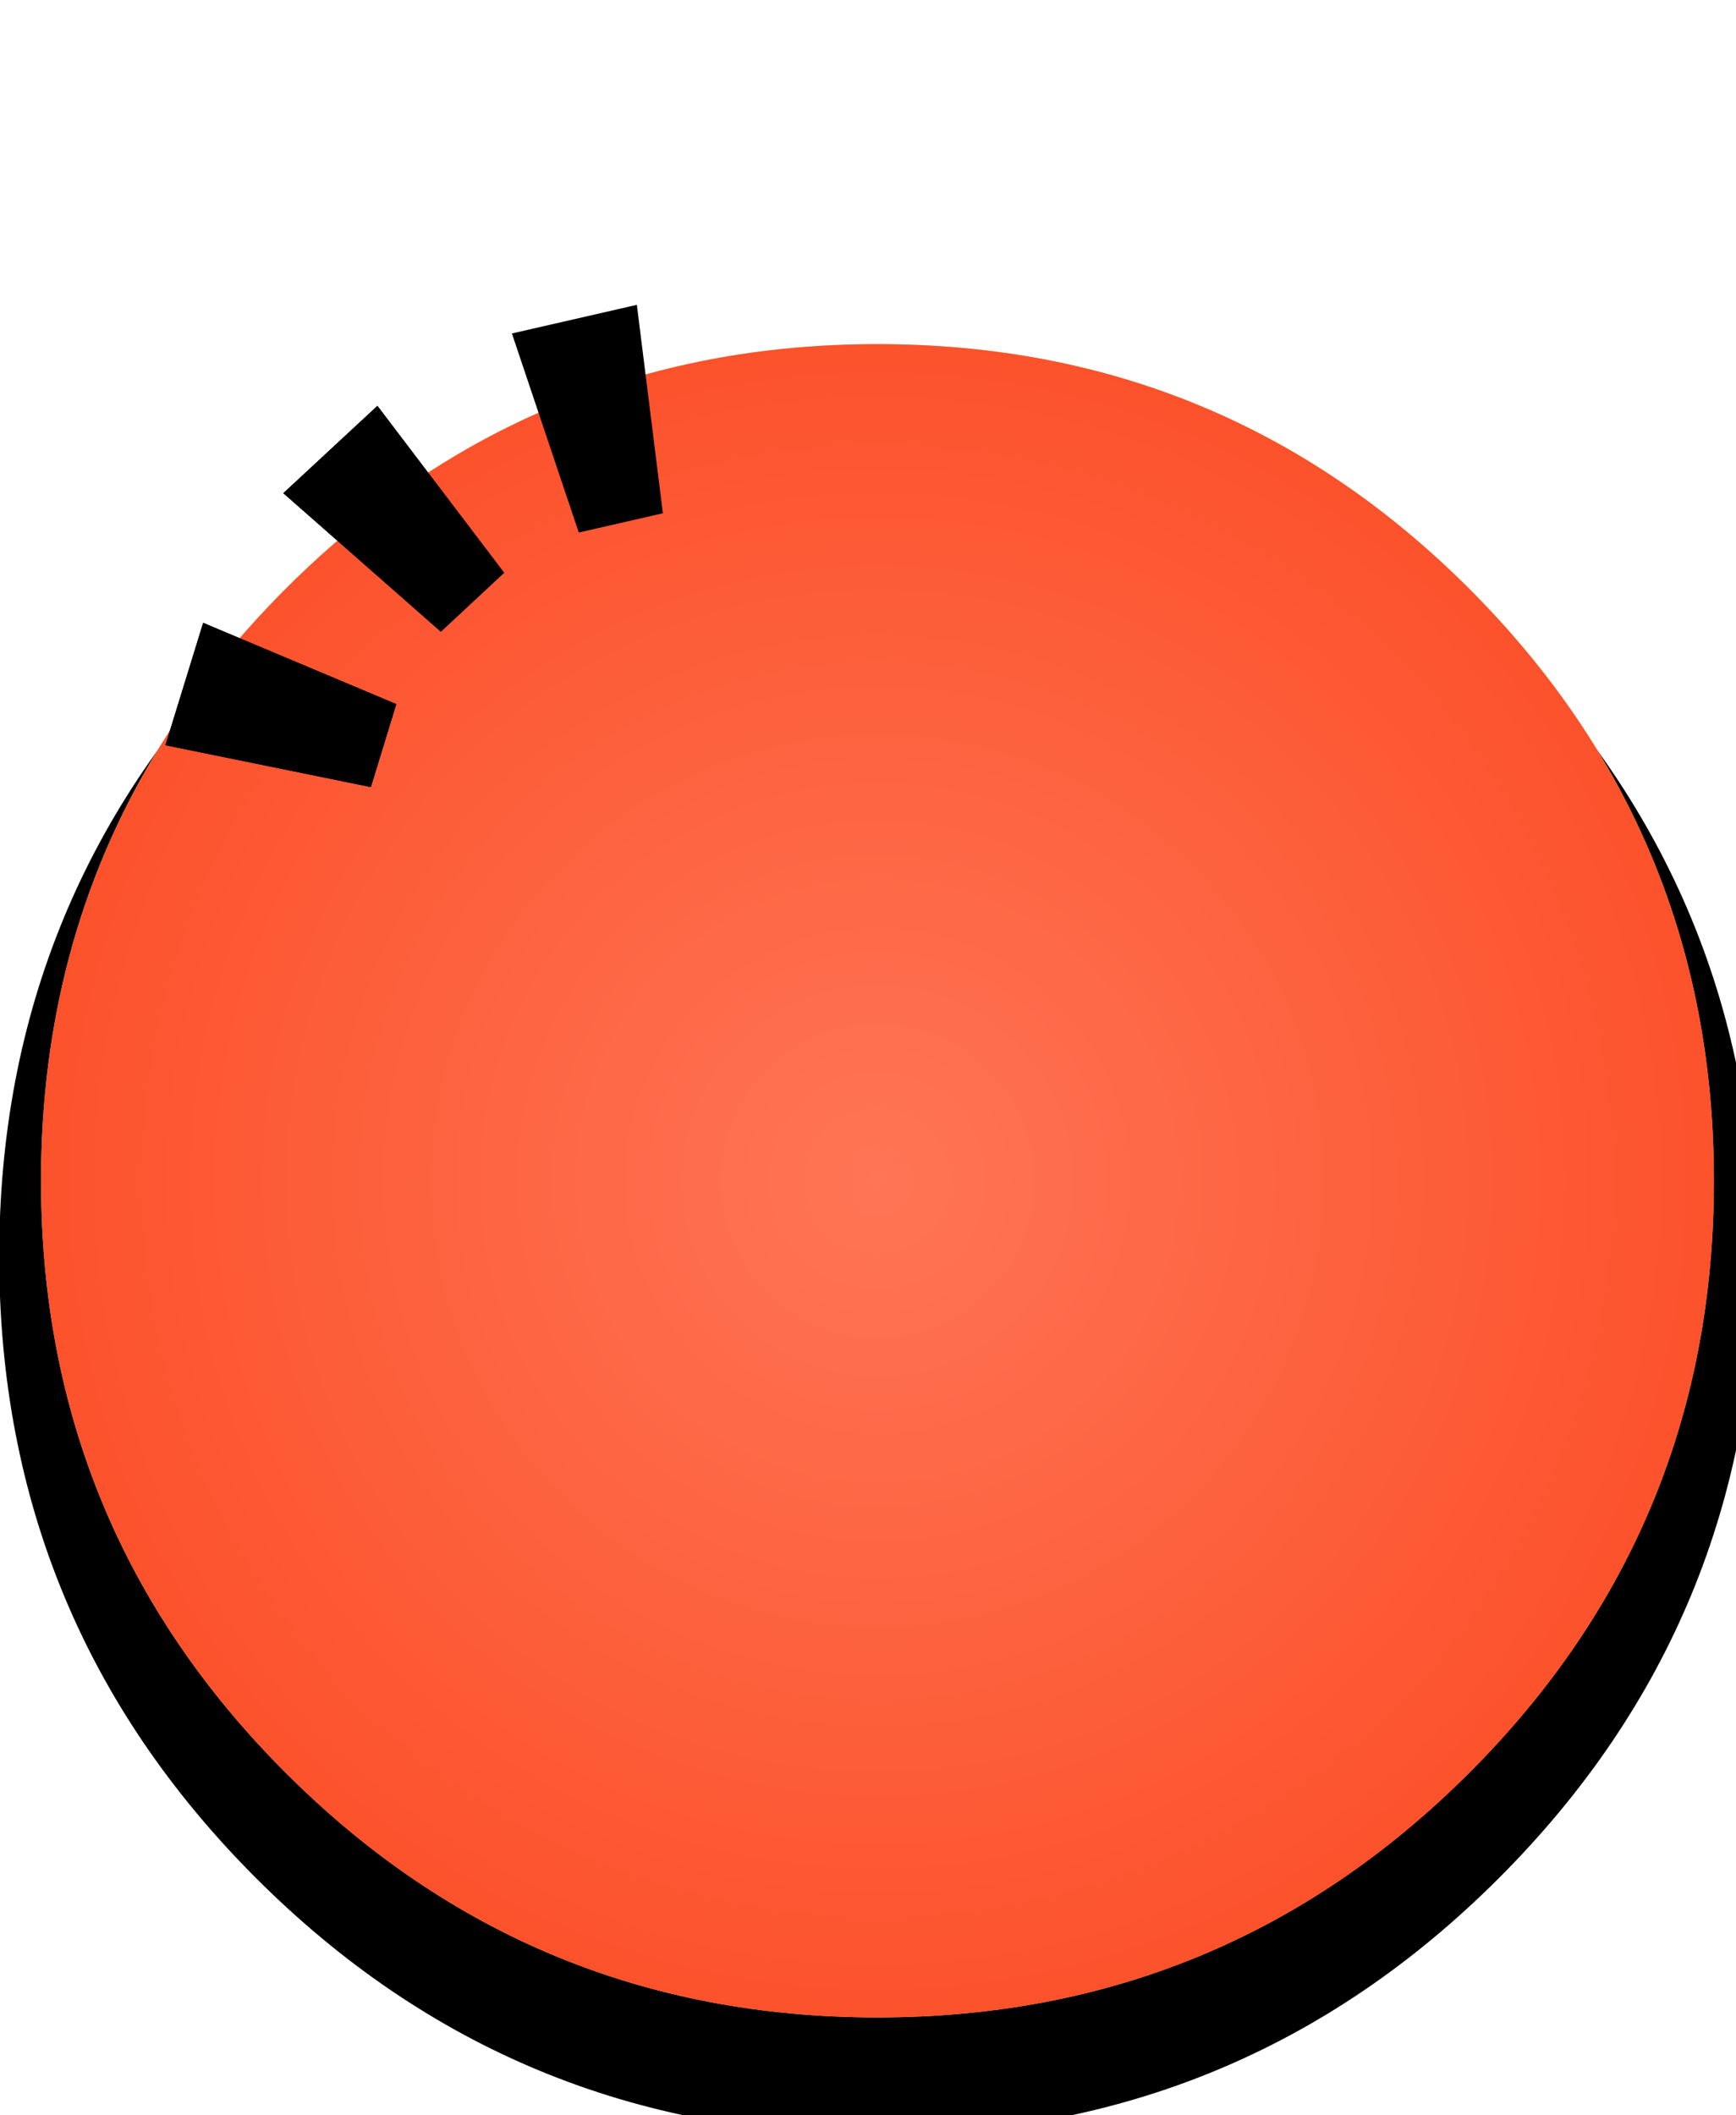 
<svg xmlns="http://www.w3.org/2000/svg" version="1.1" xmlns:xlink="http://www.w3.org/1999/xlink" preserveAspectRatio="none" x="0px" y="0px" width="55px" height="67px" viewBox="0 0 55 67">
<defs>
<radialGradient id="Gradient_1" gradientUnits="userSpaceOnUse" cx="0" cy="0" r="26.75" fx="0" fy="0" gradientTransform="matrix( 1, 0, 0, 1, -1.45,9.5) " spreadMethod="pad">
<stop  offset="0%" stop-color="#FF7555"/>

<stop  offset="100%" stop-color="#FC522C"/>
</radialGradient>

<filter id="Filter_1" x="-20.483%" y="-20.483%" width="140.966%" height="140.966%" color-interpolation-filters="sRGB">
<feGaussianBlur in="SourceGraphic" stdDeviation="1,1" result="result1"/>

<feColorMatrix in="result1" type="matrix" values="1 0 0 0 0 0 1 0 0 0 0 0 1 0 0 0 0 0 0.1 0" result="result2"/>
</filter>

<filter id="Filter_2" x="-24.771%" y="-24.771%" width="149.541%" height="149.541%" color-interpolation-filters="sRGB">
<feFlood flood-color="#FFFFFF" flood-opacity="1" in="SourceGraphic" result="result1"/>

<feFlood flood-color="#000000" flood-opacity="1" in="SourceGraphic" result="result2"/>

<feComposite in2="SourceGraphic" in="result2" operator="in" result="result3"/>

<feColorMatrix in="result3" type="matrix" values="0 0 0 0 255 0 0 0 0 255 0 0 0 0 255 0 0 0 255 0" result="result4"/>

<feComposite in2="SourceGraphic" in="result1" operator="in" result="result5"/>

<feGaussianBlur in="result3" stdDeviation="1.667,1.667" result="result6"/>

<feComposite in2="result6" in="result5" operator="out" result="result7"/>

<feComposite in2="result4" in="result7" operator="in" result="result8"/>
</filter>

<g id="fdbd445_0_Layer0_0_FILL">
<path fill="#000000" stroke="none" d="
M -1.45 -17
Q -12.45 -17 -20.2 -9.25 -27.95 -1.5 -27.95 9.5 -27.95 20.5 -20.2 28.25 -12.45 36 -1.45 36 9.55 36 17.3 28.25 25.05 20.5 25.05 9.5 25.05 -1.5 17.3 -9.25 9.55 -17 -1.45 -17 Z"/>
</g>

<g id="fd44sdr3434_1_Layer5_0_FILL">
<path fill="#C9DB6A" stroke="none" d="
M 18.75 -18.75
Q 11 -26.5 0 -26.5 -11 -26.5 -18.75 -18.75 -26.5 -11 -26.5 0 -26.5 11 -18.75 18.75 -11 26.5 0 26.5 11 26.5 18.75 18.75 26.5 11 26.5 0 26.5 -11 18.75 -18.75 Z"/>
</g>

<g id="Mask_fd44sdr3434_1_4_MASK_0_FILL">
<path fill="#FFFFFF" stroke="none" d="
M -1.45 -17
Q -12.45 -17 -20.2 -9.25 -27.95 -1.5 -27.95 9.5 -27.95 20.5 -20.2 28.25 -12.45 36 -1.45 36 9.55 36 17.3 28.25 25.05 20.5 25.05 9.5 25.05 -1.5 17.3 -9.25 9.55 -17 -1.45 -17 Z"/>
</g>

<g id="Duplicate_Items_Folder_fdbdbdfnd445_1_Layer0_0_FILL">
<path fill="#FFFFFF" stroke="none" d="
M -15.9 15.6
Q -15.9 22.15 -11.25 26.85 -6.6 31.5 0 31.5 6.55 31.5 11.2 26.85 15.85 22.15 15.85 15.6
L 15.85 4.8 -0.05 4.8 -15.9 4.8 -15.9 15.6
M 0.65 -0.85
Q 1.3 -0.85 1.75 -1.3 2.15 -1.75 2.15 -2.4
L 2.15 -8.95
Q 2.15 -9.6 1.75 -10.1 1.3 -10.5 0.65 -10.5
L -0.05 -10.5 -0.65 -10.5
Q -1.3 -10.5 -1.75 -10.1 -2.2 -9.6 -2.2 -8.95
L -2.2 -2.4
Q -2.2 -1.75 -1.75 -1.3 -1.3 -0.85 -0.65 -0.85
L -0.05 -0.85 0.65 -0.85
M 1.75 -1.3
Q 1.3 -0.85 0.65 -0.85
L -0.05 -0.85 -0.05 4.8 15.85 4.8 15.85 0.25
Q 15.85 -6.35 11.2 -10.95 6.55 -15.65 -0.05 -15.65
L -0.05 -10.5 0.65 -10.5
Q 1.3 -10.5 1.75 -10.1 2.15 -9.6 2.15 -8.95
L 2.15 -2.4
Q 2.15 -1.75 1.75 -1.3 Z"/>

<path fill="#FFDE00" stroke="none" d="
M -0.65 -10.5
L -0.05 -10.5 -0.05 -15.65
Q -6.6 -15.65 -11.25 -10.95 -15.9 -6.35 -15.9 0.25
L -15.9 4.8 -0.05 4.8 -0.05 -0.85 -0.65 -0.85
Q -1.3 -0.85 -1.75 -1.3 -2.2 -1.75 -2.2 -2.4
L -2.2 -8.95
Q -2.2 -9.6 -1.75 -10.1 -1.3 -10.5 -0.65 -10.5 Z"/>
</g>

<g id="dfnd54445_0_Layer0_0_FILL">
<path fill="url(#Gradient_1)" stroke="none" d="
M -1.45 -17
Q -12.45 -17 -20.2 -9.25 -27.95 -1.5 -27.95 9.5 -27.95 20.5 -20.2 28.25 -12.45 36 -1.45 36 9.55 36 17.3 28.25 25.05 20.5 25.05 9.5 25.05 -1.5 17.3 -9.25 9.55 -17 -1.45 -17 Z"/>
</g>

<g id="fd44sdr3434_1_Layer0_0_MEMBER_0_FILL">
<path fill="#000000" stroke="none" d="
M 42.4 39.65
L 53.2 33.4 40.75 5.85 24.7 15.1 42.4 39.65 Z"/>
</g>

<g id="fd44sdr3434_1_Layer0_0_MEMBER_1_FILL">
<path fill="#000000" stroke="none" d="
M 33.8 48.4
L 9.25 30.75 0 46.75 27.55 59.25 33.8 48.4 Z"/>
</g>

<g id="fd44sdr3434_1_Layer0_0_MEMBER_2_FILL">
<path fill="#000000" stroke="none" d="
M 42.4 39.65
L 53.2 33.4 40.75 5.85 24.7 15.1 42.4 39.65 Z"/>
</g>

<g id="fd44sdr3434_1_Layer0_0_MEMBER_3_FILL">
<path fill="#000000" stroke="none" d="
M 33.8 48.4
L 9.25 30.75 0 46.75 27.55 59.25 33.8 48.4 Z"/>
</g>

<g id="fd44sdr3434_1_Layer0_0_MEMBER_4_FILL">
<path fill="#000000" stroke="none" d="
M 62 0
L 65 30.15 77.45 30.15 80.5 0 62 0 Z"/>
</g>

<path id="Duplicate_Items_Folder_fdbdbdfnd445_1_Layer1_0_1_STROKES" stroke="#000000" stroke-width="1.5" stroke-linejoin="miter" stroke-linecap="round" stroke-miterlimit="4" fill="none" d="
M 0.5 -14.85
Q -1.455 -17.876 -1.975 -20.3 -2.792 -24.166 0.05 -26.5 7.11 -30.846 -2.35 -38.65"/>

<path id="Duplicate_Items_Folder_fdbdbdfnd445_1_Layer0_0_1_STROKES" stroke="#000000" stroke-width="1.5" stroke-linejoin="miter" stroke-linecap="round" stroke-miterlimit="4" fill="none" d="
M -0.05 -10.5
L 0.65 -10.5
Q 1.3 -10.5 1.75 -10.1 2.15 -9.6 2.15 -8.95
L 2.15 -2.4
Q 2.15 -1.75 1.75 -1.3 1.3 -0.85 0.65 -0.85
L -0.05 -0.85 -0.05 4.8
M -0.05 -15.65
L -0.05 -10.5 -0.65 -10.5
Q -1.3 -10.5 -1.75 -10.1 -2.2 -9.6 -2.2 -8.95
L -2.2 -2.4
Q -2.2 -1.75 -1.75 -1.3 -1.3 -0.85 -0.65 -0.85
L -0.05 -0.85"/>

<path id="Duplicate_Items_Folder_fdbdbdfnd445_1_Layer0_0_2_STROKES" stroke="#000000" stroke-width="2" stroke-linejoin="miter" stroke-linecap="round" stroke-miterlimit="4" fill="none" d="
M -0.05 4.8
L 15.85 4.8 15.85 0.25
Q 15.85 -6.35 11.2 -10.95 6.55 -15.65 -0.05 -15.65 -6.6 -15.65 -11.25 -10.95 -15.9 -6.35 -15.9 0.25
L -15.9 4.8 -0.05 4.8 Z
M -15.9 4.8
L -15.9 15.6
Q -15.9 22.15 -11.25 26.85 -6.6 31.5 0 31.5 6.55 31.5 11.2 26.85 15.85 22.15 15.85 15.6
L 15.85 4.8"/>

<path id="fd44sdr3434_1_Layer2_0_1_STROKES" stroke="#FFFFFF" stroke-width="3" stroke-linejoin="miter" stroke-linecap="round" stroke-miterlimit="4" fill="none" d="
M 16 -16.4
Q 14.087 -18.563 11.45 -20.05"/>
</defs>

<g transform="matrix( 1, 0, 0, 1, 27.8,37.4) ">
<g filter="url(#Filter_1)" transform="matrix( 1, 0, 0, 1, -27.8,-37.4) ">
<g transform="matrix( 1.05, 0, 0, 1.05, 27.8,39.8) ">
<g transform="matrix( 1, 0, 0, 1, 1.45,-9.5) ">
<use xlink:href="#fdbd445_0_Layer0_0_FILL"/>
</g>
</g>
</g>

<g transform="matrix( 1, 0, 0, 1, 0,0) ">
<use xlink:href="#fd44sdr3434_1_Layer5_0_FILL"/>
</g>

<mask id="Mask_Mask_1">
<g transform="matrix( 1, 0, 0, 1, 1.45,-9.5) ">
<use xlink:href="#Mask_fd44sdr3434_1_4_MASK_0_FILL"/>
</g>
</mask>

<g mask="url(#Mask_Mask_1)">
<g transform="matrix( 0.8, 0, 0, 0.8, 0,-5.9) ">
<g transform="matrix( 1, 0, 0, 1, 0,0) ">
<use xlink:href="#Duplicate_Items_Folder_fdbdbdfnd445_1_Layer1_0_1_STROKES"/>
</g>

<g transform="matrix( 1, 0, 0, 1, 0,0) ">
<use xlink:href="#Duplicate_Items_Folder_fdbdbdfnd445_1_Layer0_0_FILL"/>

<use xlink:href="#Duplicate_Items_Folder_fdbdbdfnd445_1_Layer0_0_1_STROKES"/>

<use xlink:href="#Duplicate_Items_Folder_fdbdbdfnd445_1_Layer0_0_2_STROKES"/>
</g>
</g>
</g>

<g transform="matrix( -1, 0, 0, 1, -1.95,-0.9) ">
<use xlink:href="#fd44sdr3434_1_Layer2_0_1_STROKES" transform="matrix( -1, 0, 0, 1, -1.95,0.9) "/>
</g>

<g filter="url(#Filter_2)" transform="matrix( 1, 0, 0, 1, -27.8,-37.4) ">
<g transform="matrix( 1, 0, 0, 1, 27.8,37.4) ">
<g transform="matrix( 1, 0, 0, 1, 1.45,-9.5) ">
<use xlink:href="#dfnd54445_0_Layer0_0_FILL"/>
</g>
</g>
</g>

<g transform="matrix( 0.214, -0.049, 0.049, 0.214, -24.85,-23.8) ">
<use xlink:href="#fd44sdr3434_1_Layer0_0_MEMBER_0_FILL"/>
</g>

<g transform="matrix( 0.214, -0.049, 0.049, 0.214, -24.85,-23.8) ">
<use xlink:href="#fd44sdr3434_1_Layer0_0_MEMBER_1_FILL"/>
</g>

<g transform="matrix( 0.214, -0.049, 0.049, 0.214, -24.85,-23.8) ">
<use xlink:href="#fd44sdr3434_1_Layer0_0_MEMBER_2_FILL"/>
</g>

<g transform="matrix( 0.214, -0.049, 0.049, 0.214, -24.85,-23.8) ">
<use xlink:href="#fd44sdr3434_1_Layer0_0_MEMBER_3_FILL"/>
</g>

<g transform="matrix( 0.214, -0.049, 0.049, 0.214, -24.85,-23.8) ">
<use xlink:href="#fd44sdr3434_1_Layer0_0_MEMBER_4_FILL"/>
</g>
</g>
</svg>

